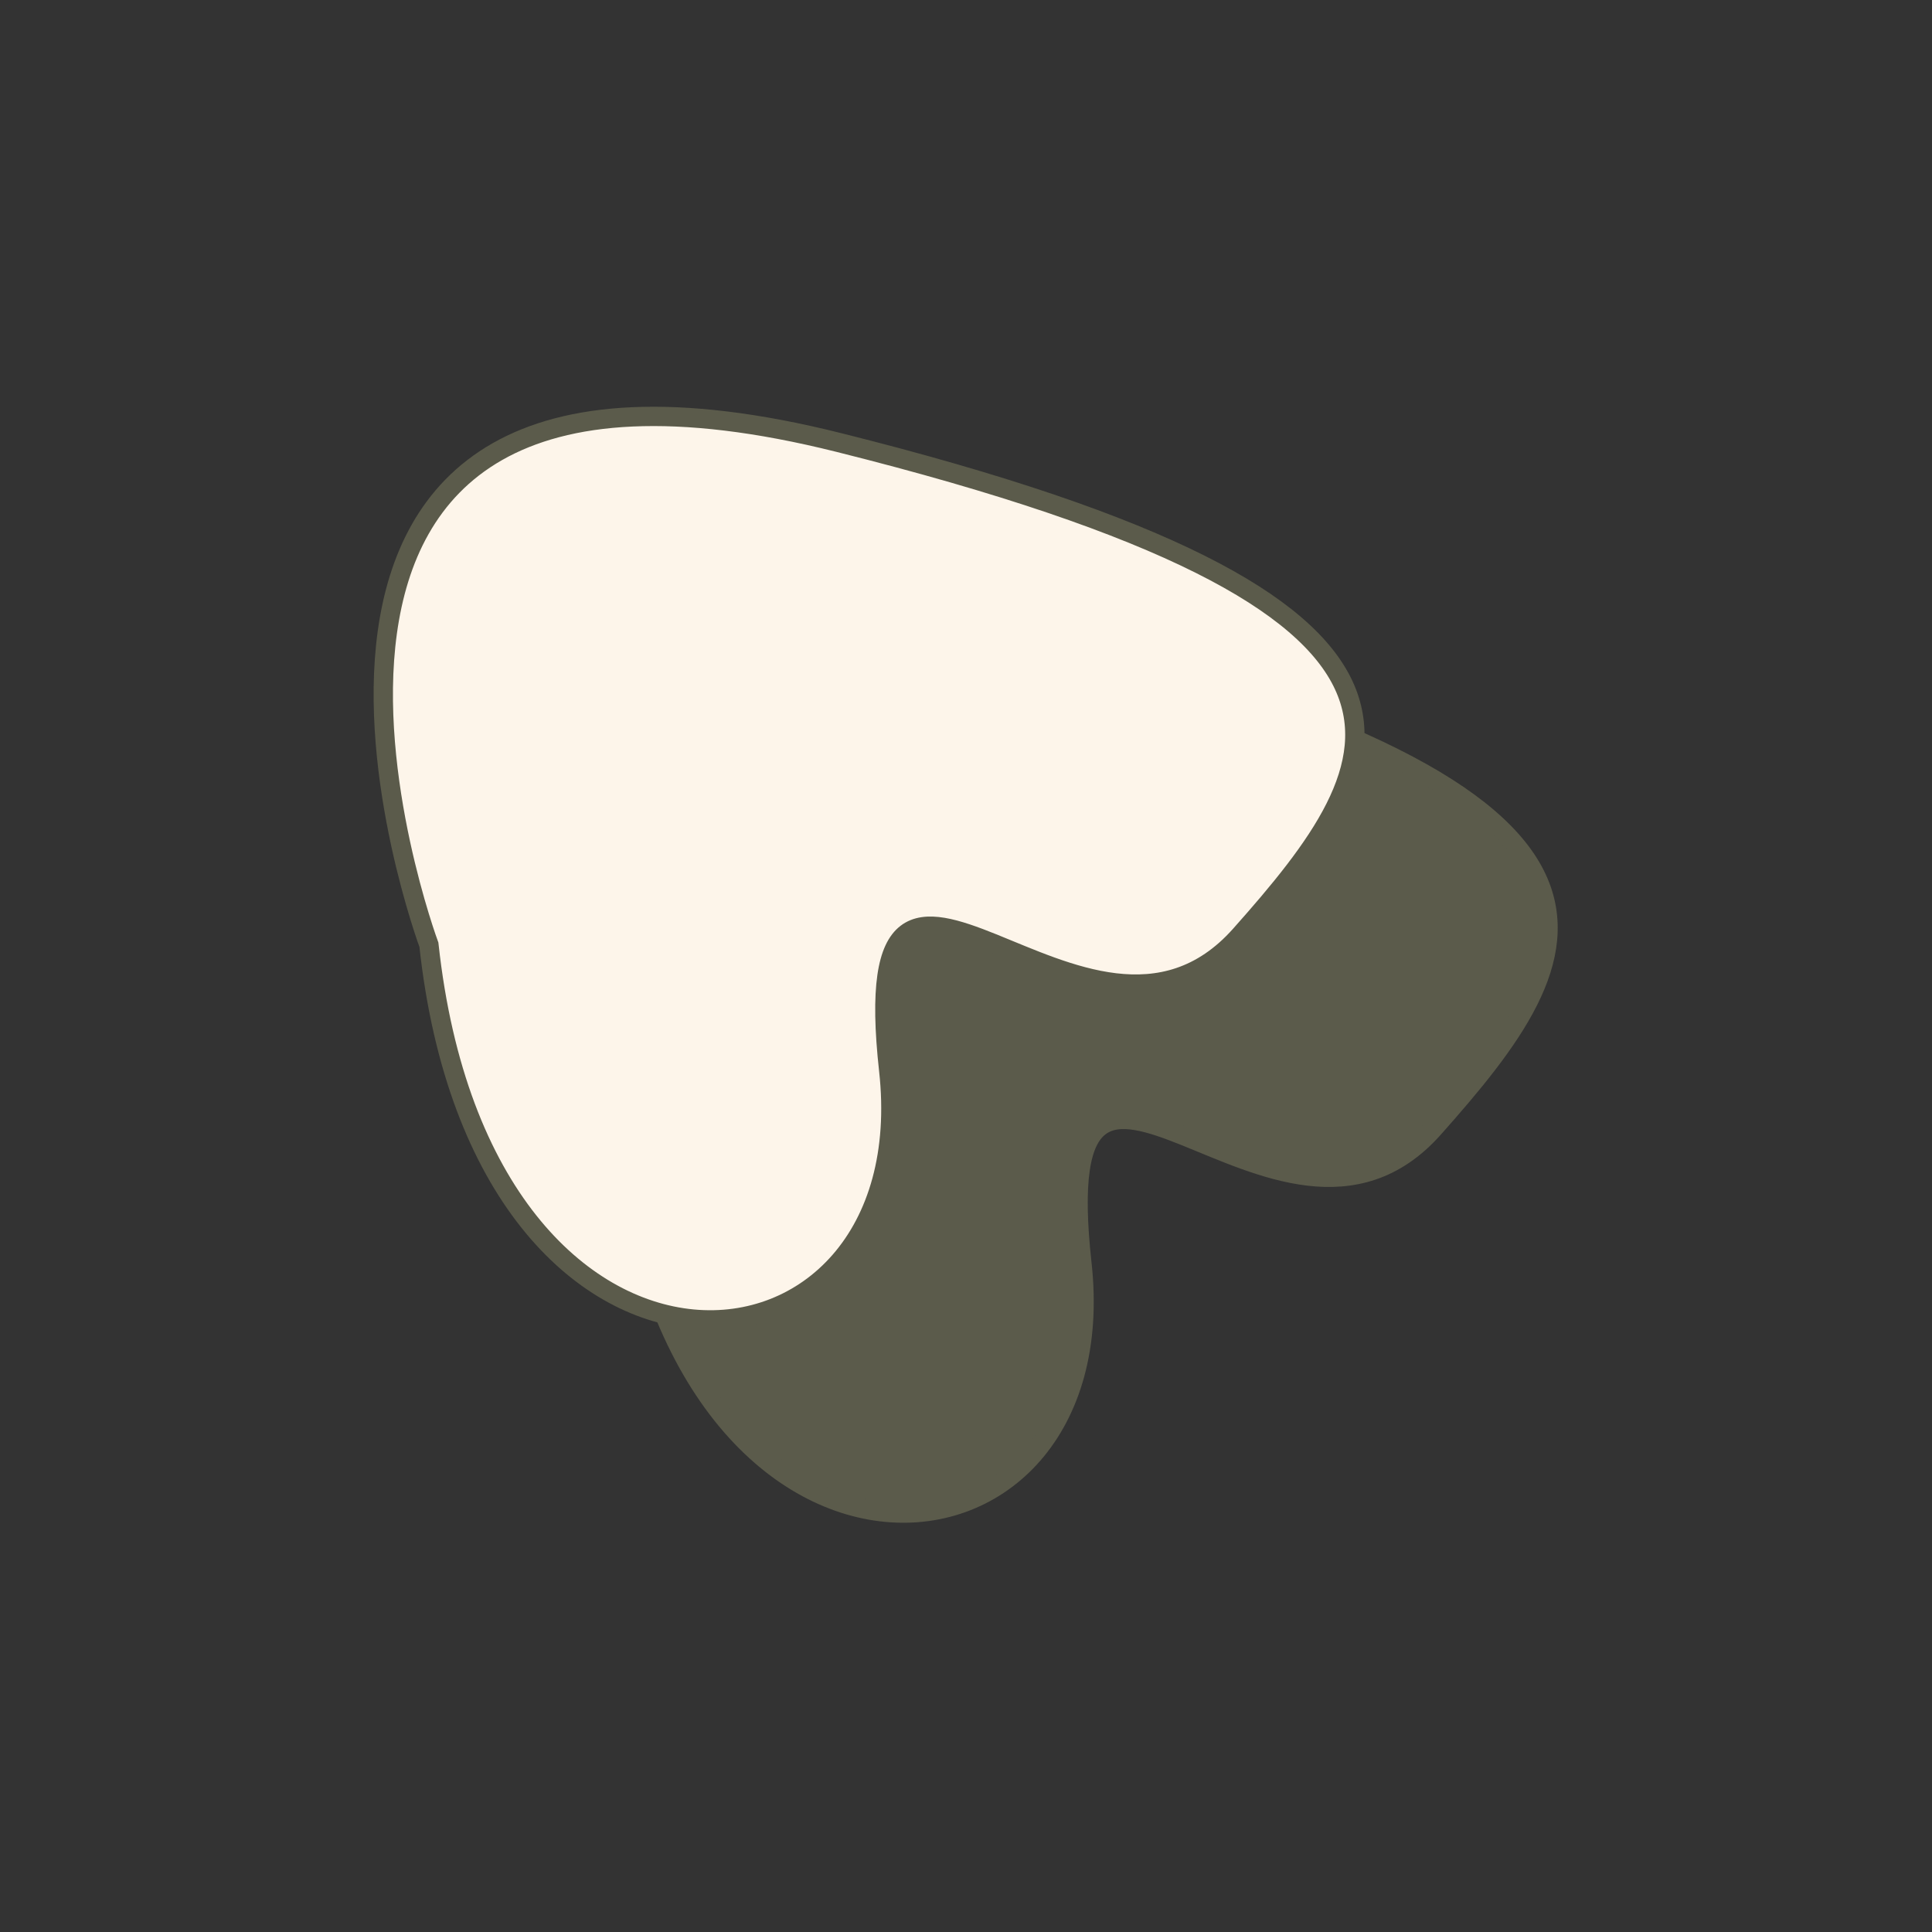 <?xml version="1.0" encoding="utf-8"?>
<!-- Generator: Adobe Illustrator 22.1.0, SVG Export Plug-In . SVG Version: 6.00 Build 0)  -->
<svg version="1.1" id="Layer_1" xmlns="http://www.w3.org/2000/svg" xmlns:xlink="http://www.w3.org/1999/xlink" x="0px" y="0px"
	 viewBox="0 0 100 100" style="enable-background:new 0 0 100 100;" xml:space="preserve">
<rect x="0" y="0" width="100" height="100" fill="#333333" stroke="none"/>
<style type="text/css">
	.st0{fill:#FDF5EA;fill-opacity:0;}
	.st1{fill:#5B5B4B;stroke:#5B5B4B;stroke-linecap:round;stroke-miterlimit:10;}
	.st2{fill:#FDF5EA;stroke:#5B5B4B;stroke-linecap:round;stroke-miterlimit:10;}
</style>
<rect class="st0" width="100" height="100"/>
<g>
	<g id="XMLID_11391_">
		<path id="XMLID_11392_" class="st1" d="M32.2,58.9c0,0-12.8-34.5,21.2-26s28.8,16.5,20.8,25.5s-20.1-10.2-18.2,7
			S35,84.7,32.2,58.9z"/>
	</g>
	<g id="XMLID_11441_">
		<path id="XMLID_11442_" class="st2" d="M22.2,48.9c0,0-12.8-34.5,21.2-26s28.8,16.5,20.8,25.5s-20.1-10.2-18.2,7
			S25,74.7,22.2,48.9z"/>
	</g>
</g>
</svg>

